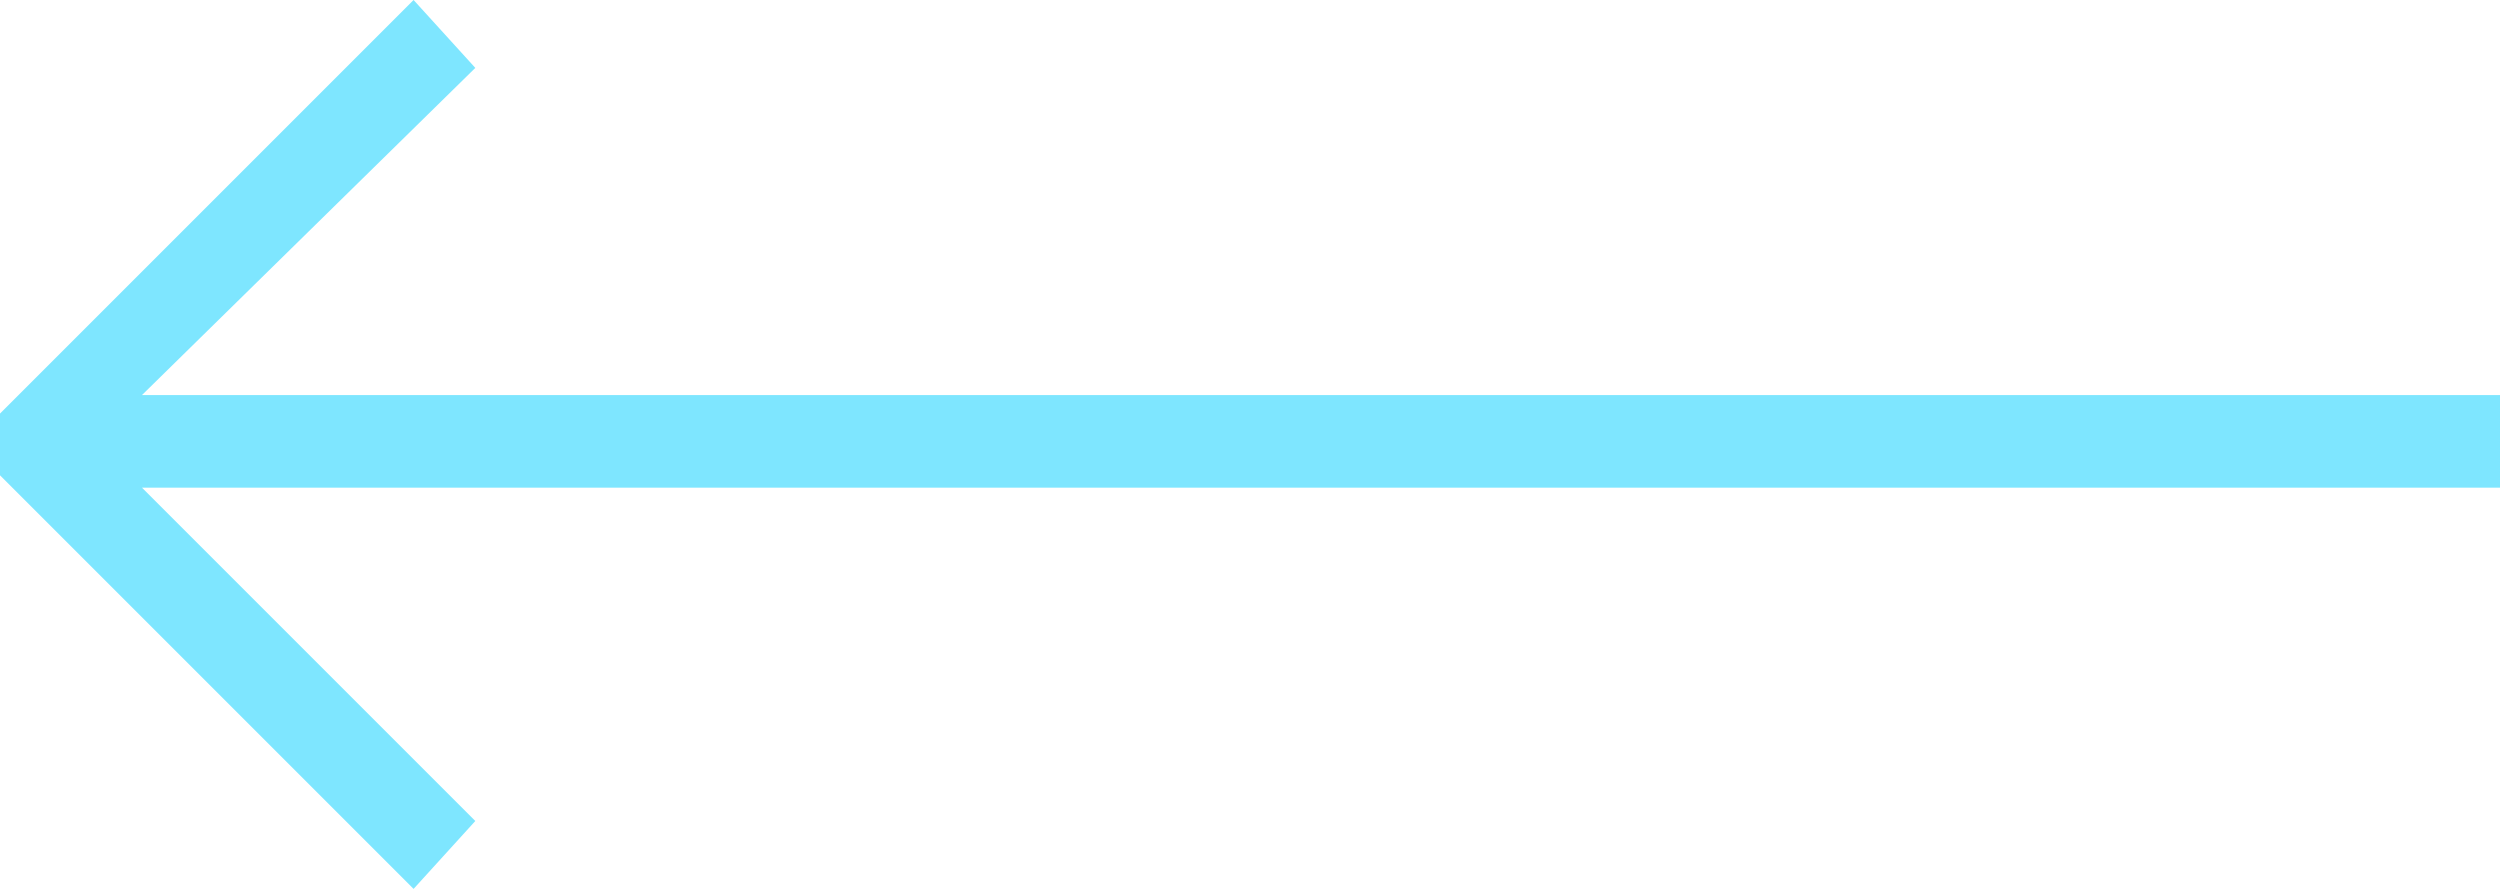 <?xml version="1.0" encoding="utf-8"?>
<!-- Generator: Adobe Illustrator 23.0.1, SVG Export Plug-In . SVG Version: 6.00 Build 0)  -->
<svg version="1.1" id="Layer_1" xmlns="http://www.w3.org/2000/svg" xmlns:xlink="http://www.w3.org/1999/xlink" x="0px" y="0px"
	 viewBox="0 0 40.5 14.4" style="enable-background:new 0 0 40.5 14.4;" xml:space="preserve">
<style type="text/css">
	.st0{fill:#7EE6FF;}
</style>
<polygon class="st0" points="40.5,6.4 2.3,6.4 7.7,1.1 6.7,0 0,6.7 0,7.7 6.7,14.4 7.7,13.3 2.3,7.9 40.5,7.9 "/>
</svg>
